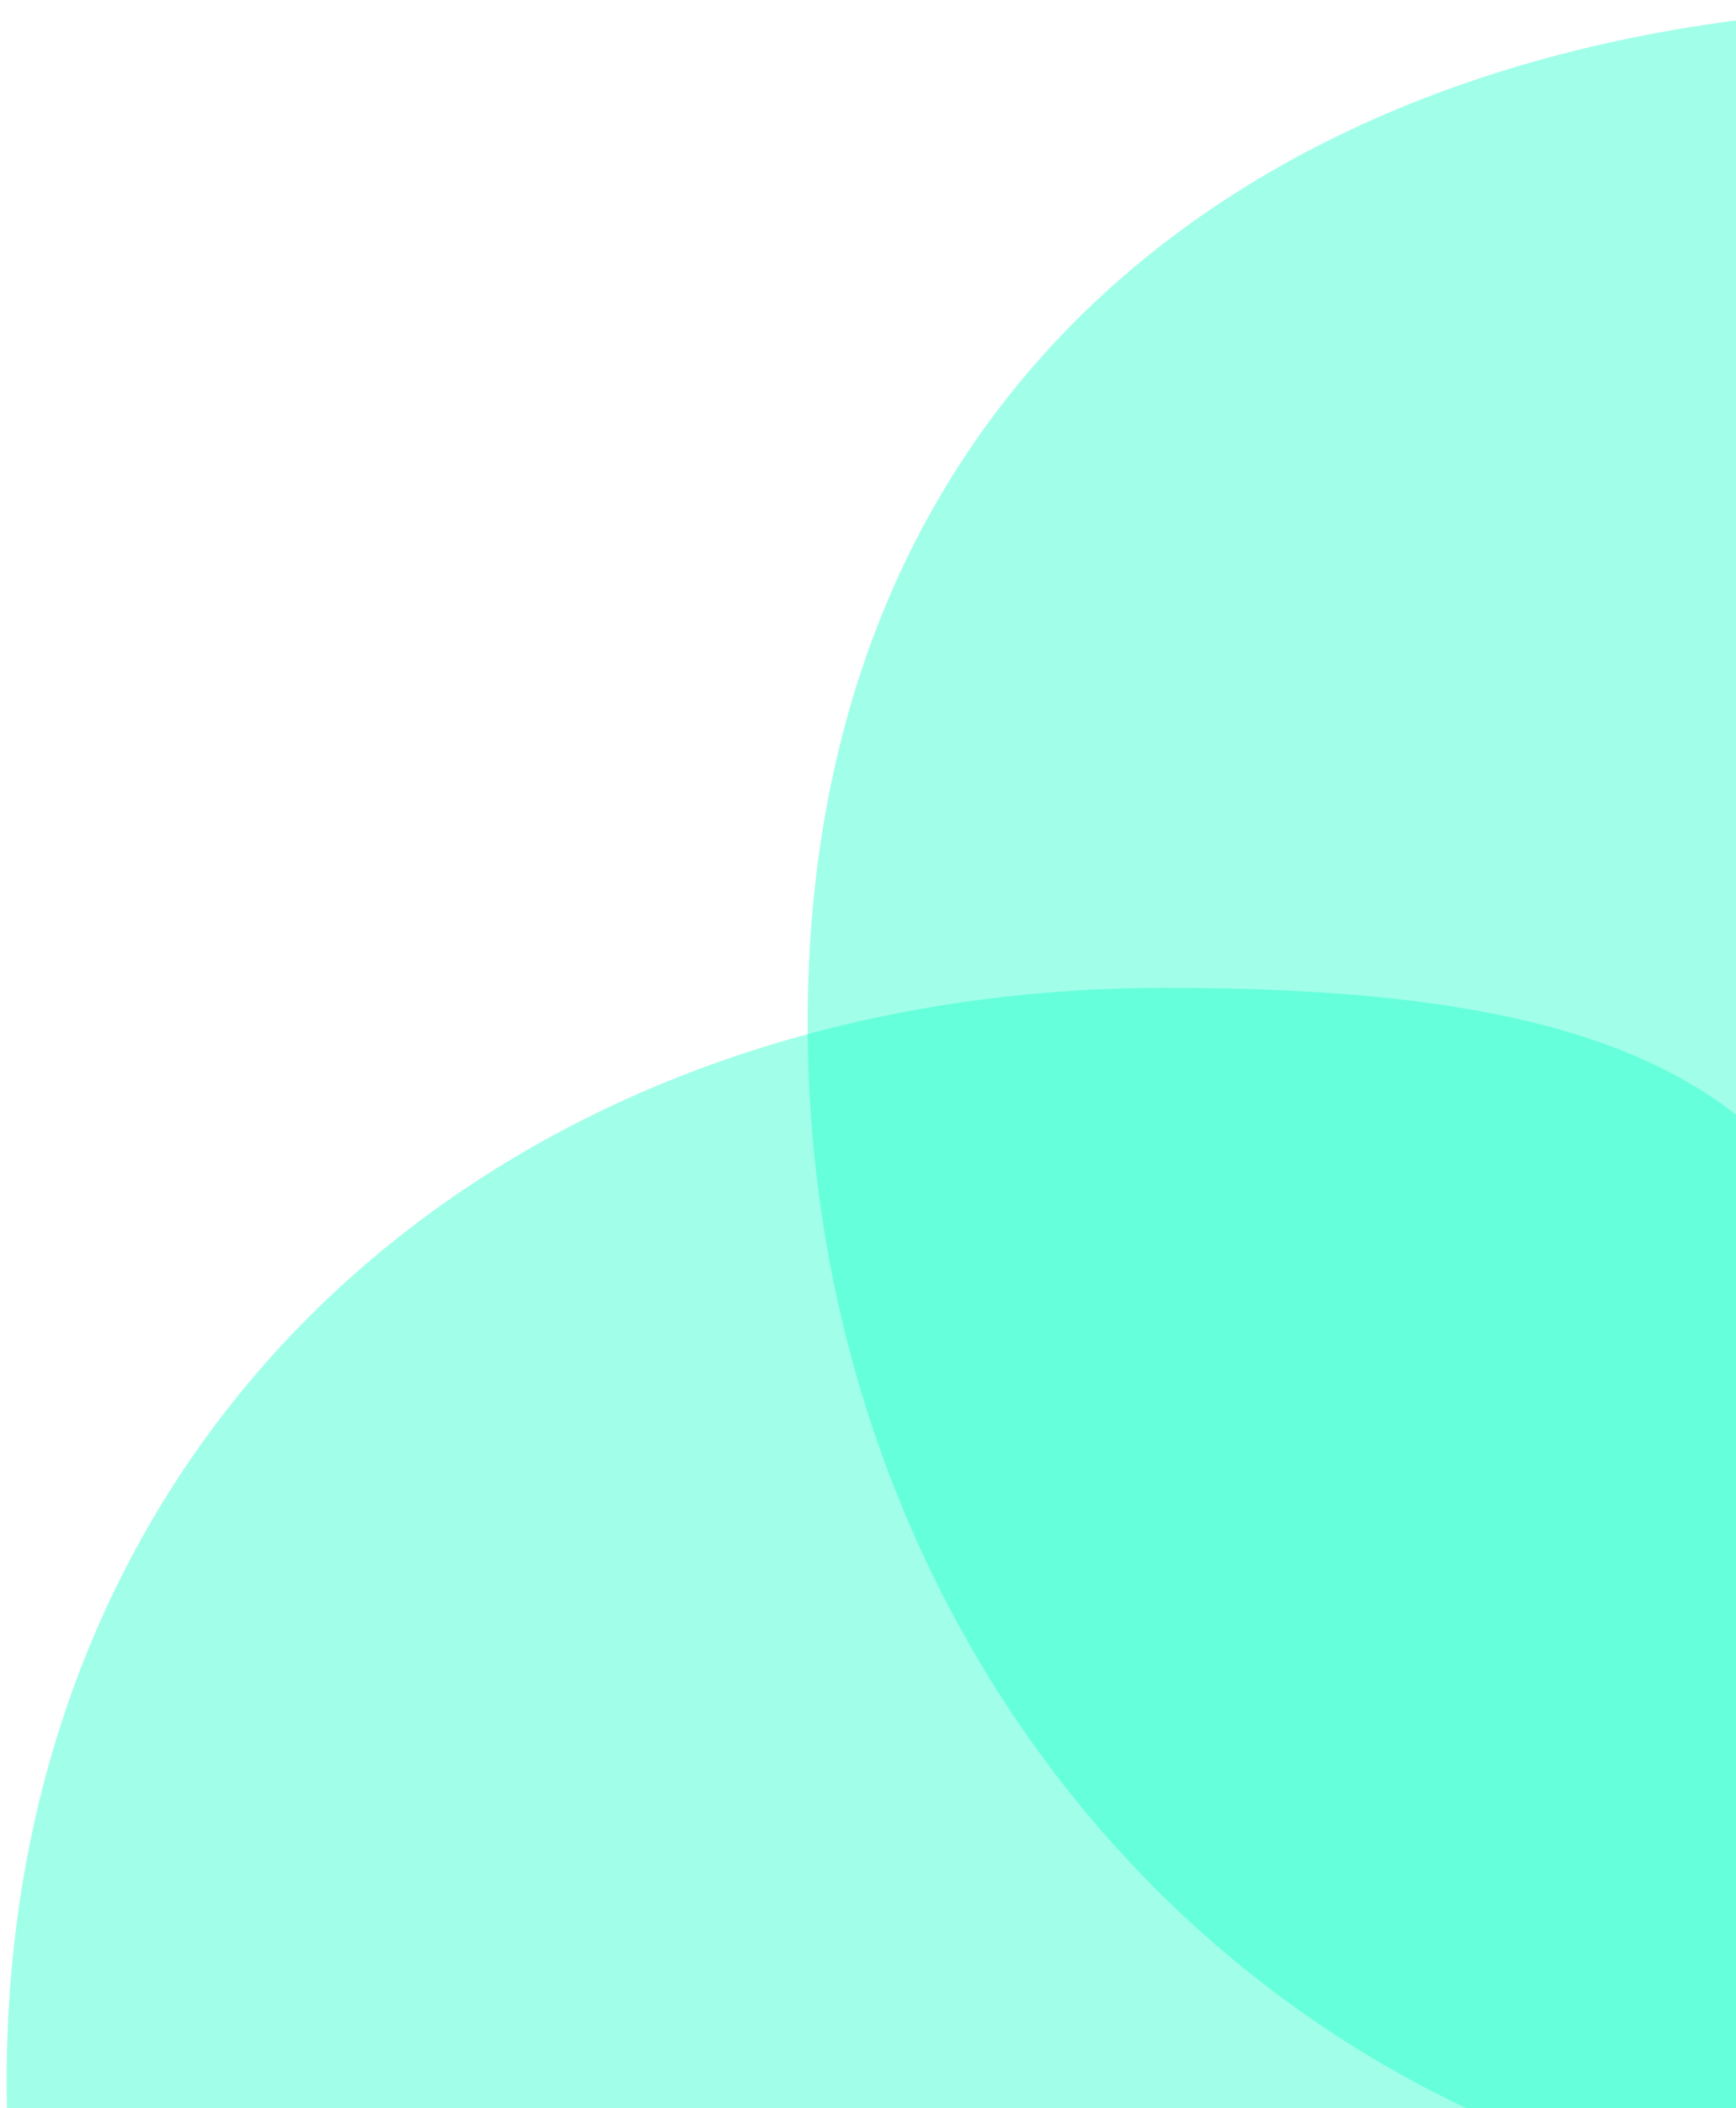 <svg width="131" height="159" viewBox="0 0 131 159" fill="none" xmlns="http://www.w3.org/2000/svg">
<path d="M146 140C146 189.706 147.706 230 98 230C48.295 230 0.5 206.706 0.5 157C0.5 107.294 38.295 74.499 88 74.499C137.706 74.499 146 90.294 146 140Z" fill="#00FFC2" fill-opacity="0.37"/>
<path d="M237.44 77.121C237.44 126.826 197.146 167.12 147.441 167.12C97.735 167.12 60.944 126.826 60.944 77.121C60.944 27.415 97.735 0.5 147.441 0.5C197.146 0.5 237.44 27.415 237.44 77.121Z" fill="#00FFC2" fill-opacity="0.37"/>
</svg>
